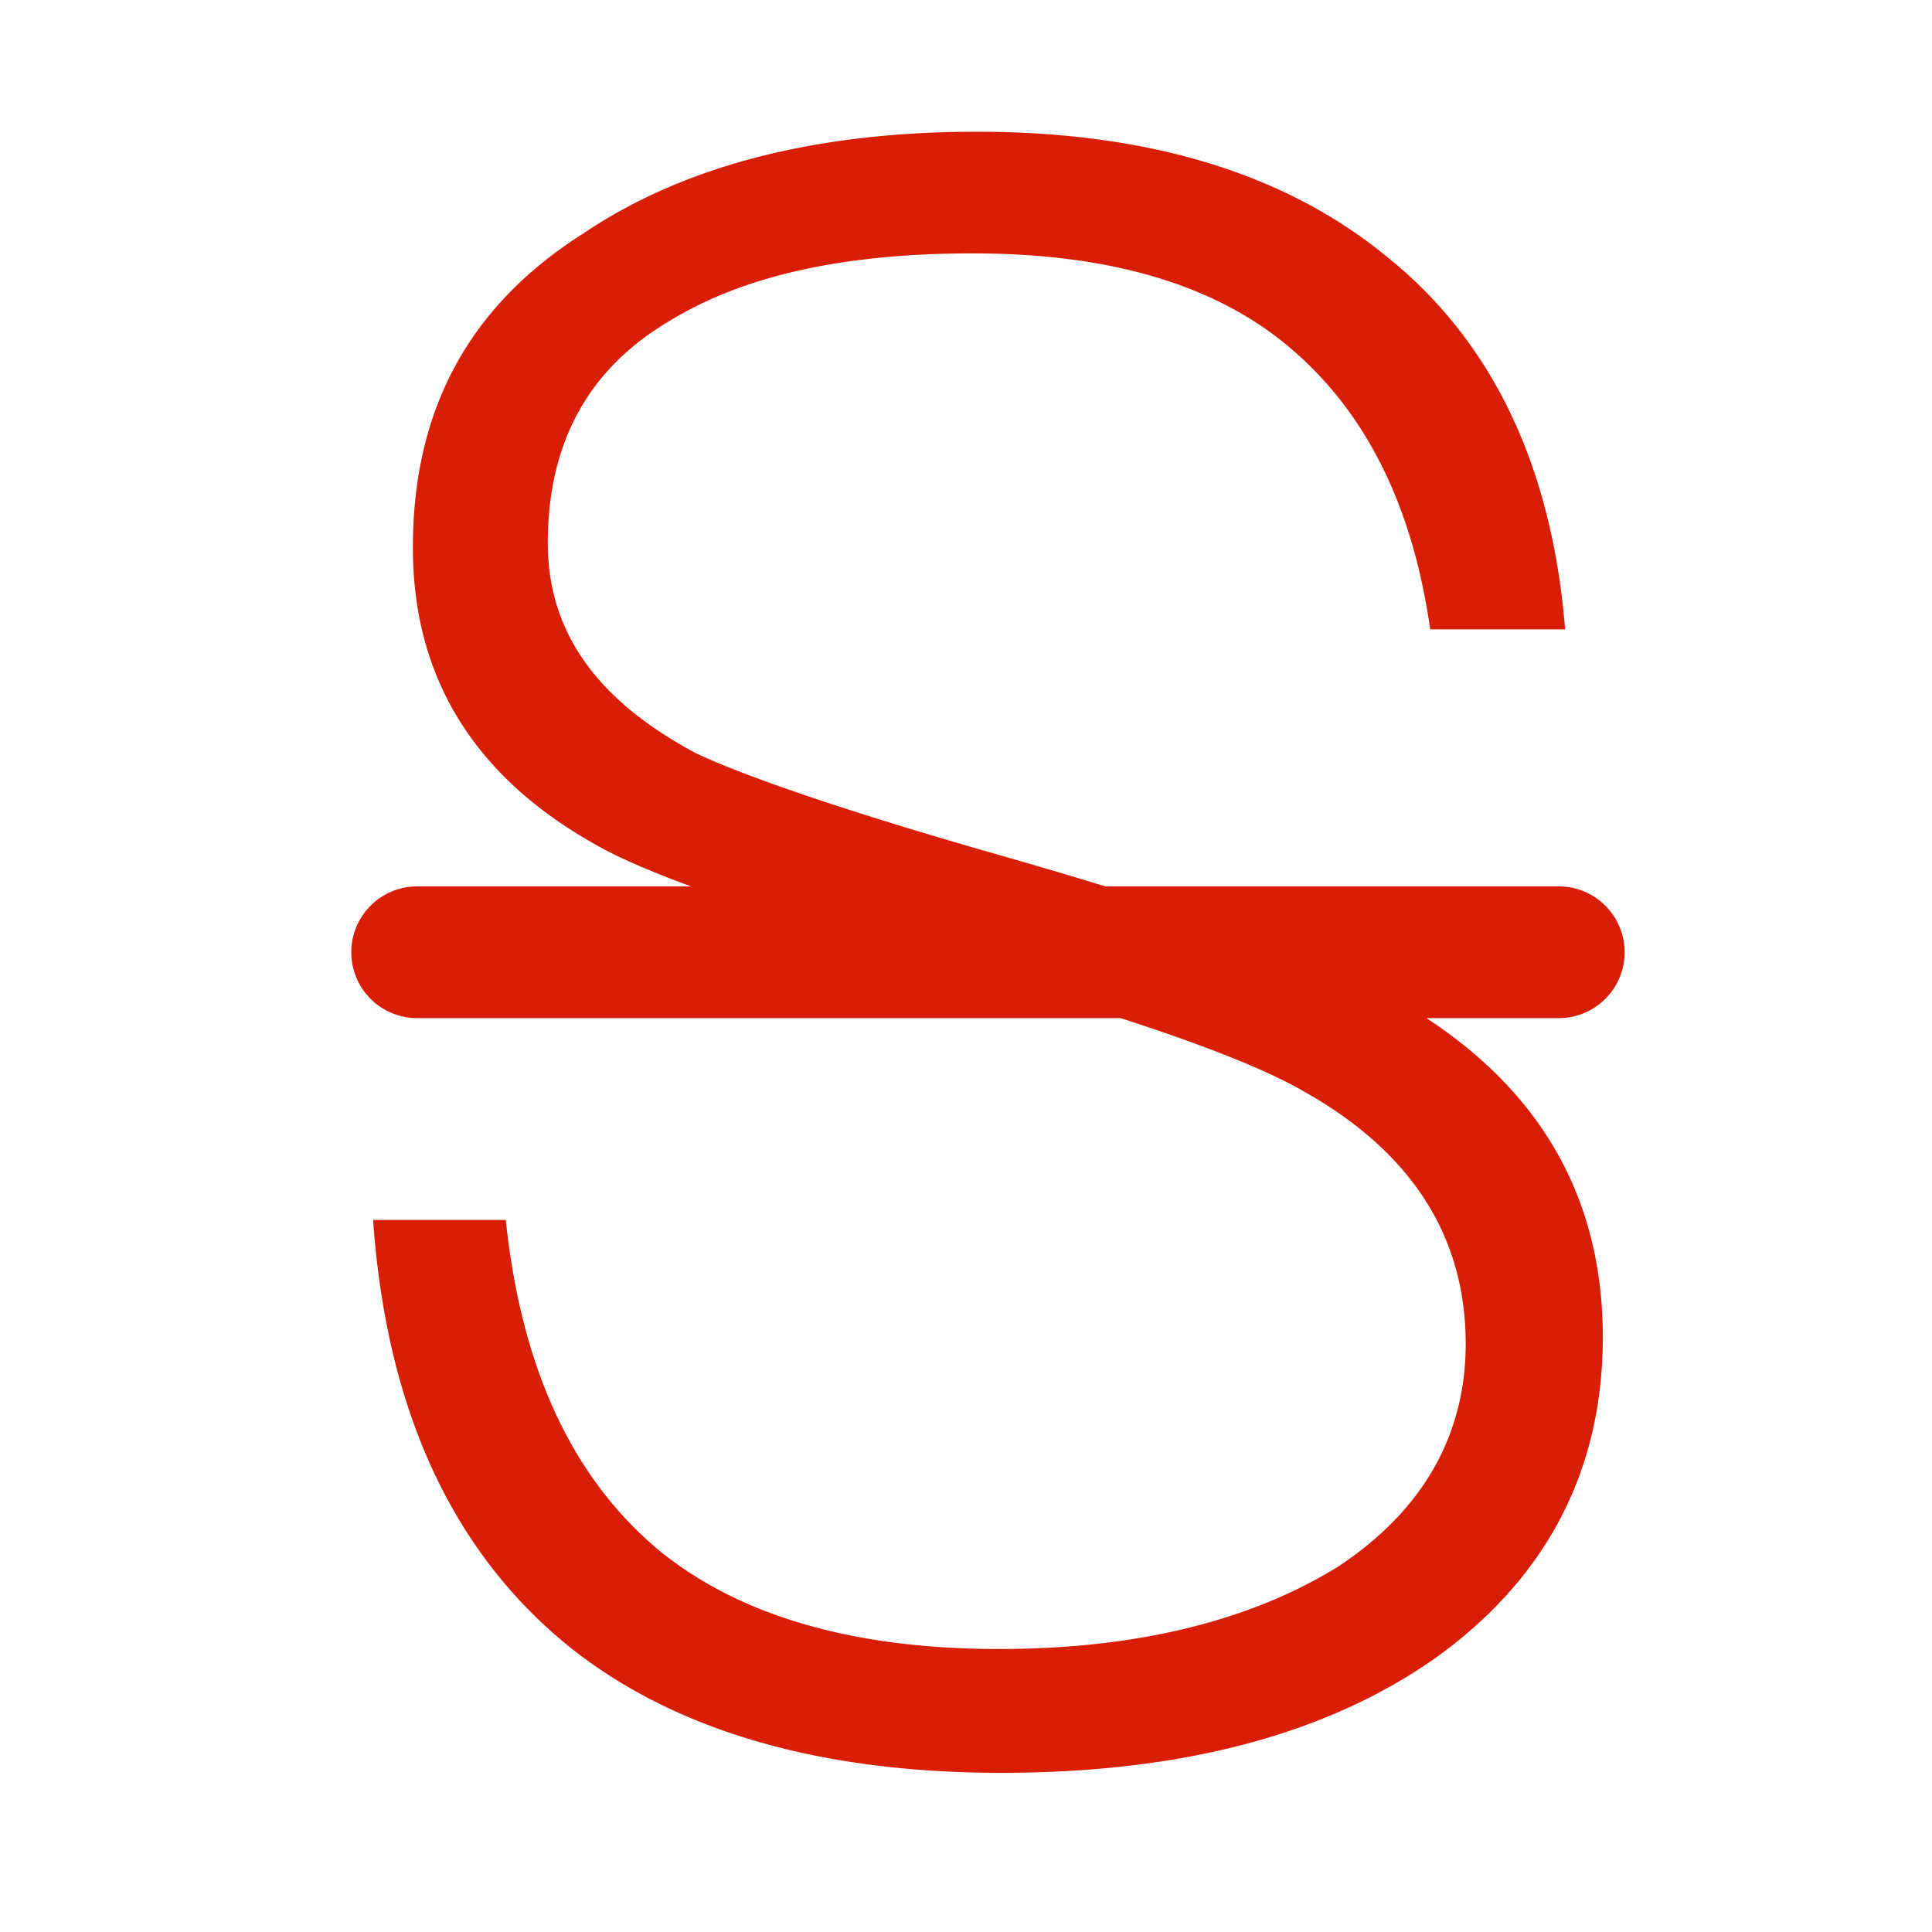 <?xml version="1.0" standalone="no"?><!DOCTYPE svg PUBLIC "-//W3C//DTD SVG 1.1//EN" "http://www.w3.org/Graphics/SVG/1.1/DTD/svg11.dtd"><svg t="1655275338465" class="icon" viewBox="0 0 1024 1024" version="1.1" xmlns="http://www.w3.org/2000/svg" p-id="3058" xmlns:xlink="http://www.w3.org/1999/xlink" width="200" height="200"><defs><style type="text/css"></style></defs><path d="M756.038 539.625c61.999 40.634 93.487 96.977 93.487 169.053 0 71.494-30.487 128.954-90.275 171.194-57.437 39.796-133.632 59.764-228.585 59.764-96.116 0-172.335-22.272-227.421-65.629-63.302-50.409-98.444-126.65-105.495-227.421h70.33c8.215 78.499 35.165 137.146 82.06 175.825 42.193 34.001 102.004 51.596 179.363 51.596 73.844 0 133.632-15.29 179.34-43.427 44.544-29.254 68.003-69.12 68.003-118.365 0-57.437-29.324-101.981-85.597-133.632-18.339-10.705-50.641-23.901-97.257-38.959H221.091a34.909 34.909 0 0 1 0-69.818h145.105c-22.854-8.448-39.959-15.965-51.2-22.528-64.512-36.329-96.163-89.088-96.163-157.044 0-72.681 29.324-127.791 90.298-166.47C363.008 87.412 433.338 69.818 517.748 69.818c91.462 0 164.119 22.272 218.019 66.816 55.11 44.544 86.761 110.173 93.789 196.957h-71.517c-9.356-65.629-33.978-114.874-73.844-148.876-39.866-34.001-96.116-50.409-168.797-50.409-68.003 0-120.739 11.729-159.418 35.142-44.544 25.833-65.629 65.676-65.629 118.412 0 46.918 25.763 83.223 78.499 111.36 24.669 11.729 78.545 30.511 160.628 53.923 20.015 5.725 38.772 11.264 56.32 16.663H826.182a34.909 34.909 0 0 1 0 69.818h-70.144z" fill="#d81e06" p-id="3059"></path></svg>